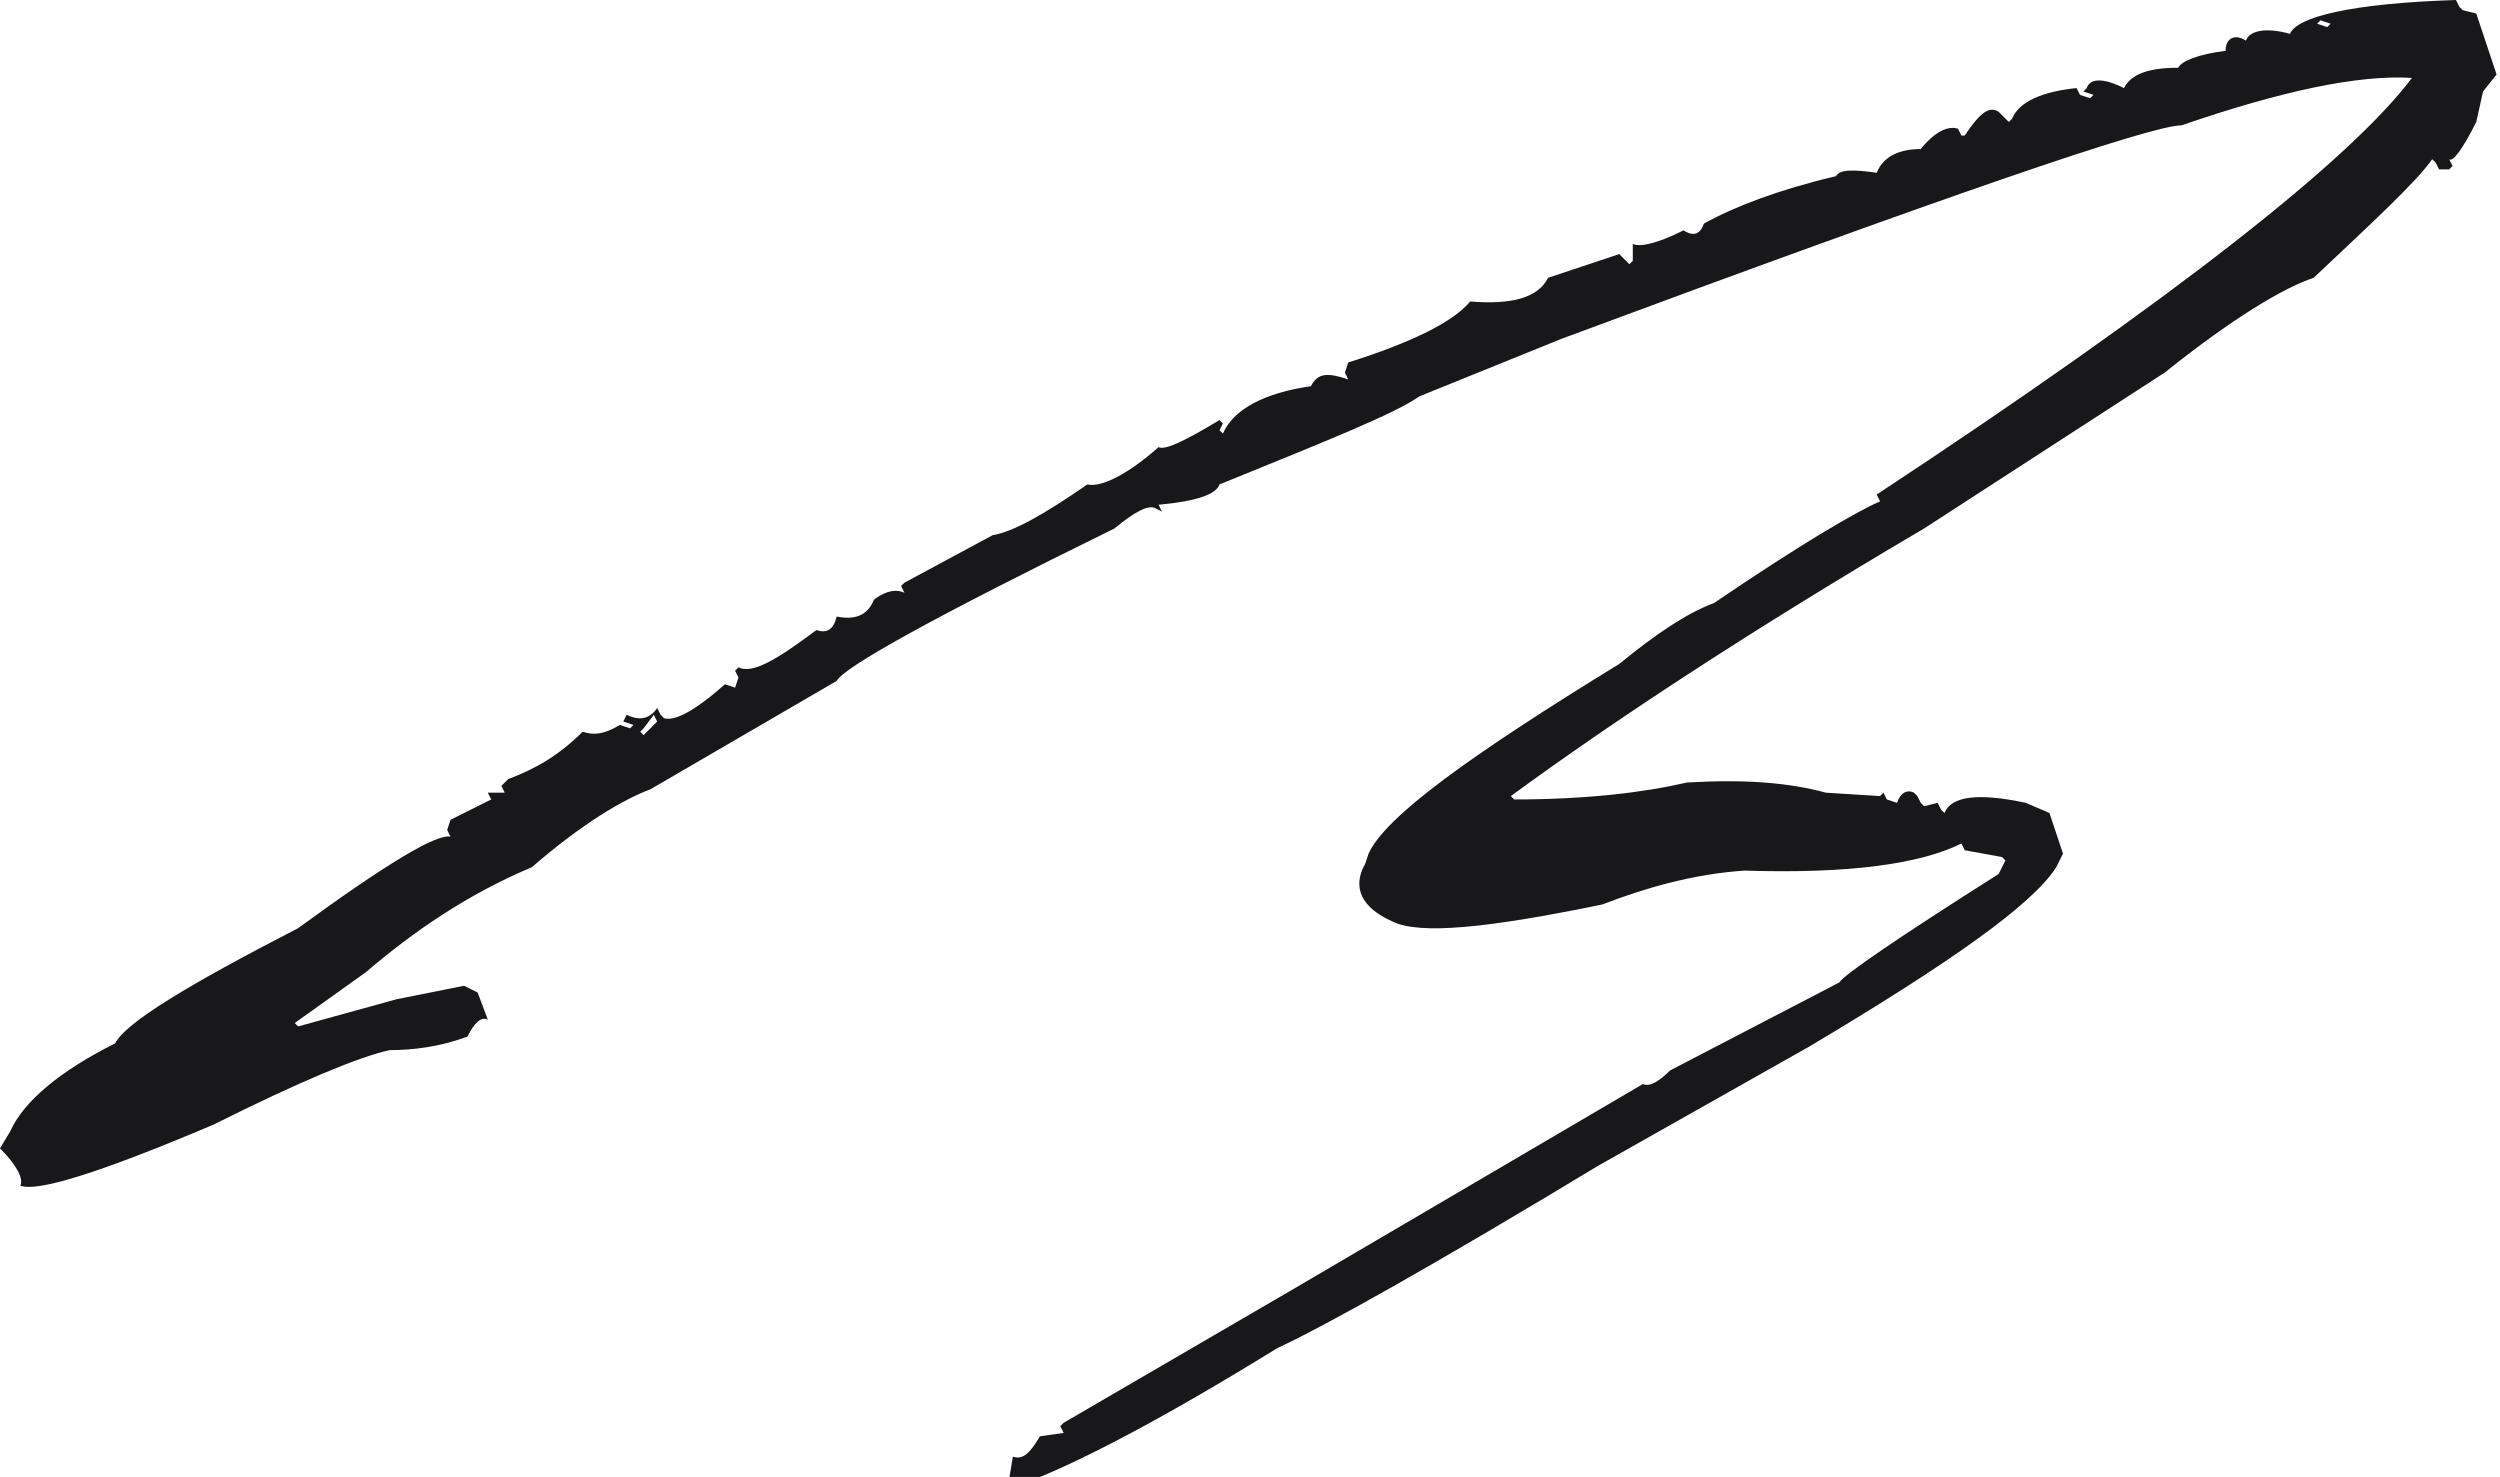 <?xml version="1.0" encoding="utf-8"?>
<!-- Generator: Adobe Illustrator 25.0.0, SVG Export Plug-In . SVG Version: 6.00 Build 0)  -->
<svg version="1.1" id="Layer_1" xmlns="http://www.w3.org/2000/svg" xmlns:xlink="http://www.w3.org/1999/xlink" x="0px" y="0px"
	 viewBox="0 0 73.8 43.6" enable-background="new 0 0 73.8 43.6" xml:space="preserve">
<g>
	<path fill="#18181A" d="M72.5,0l0.1,0.2l0.1,0.1l0.4,0.1l0.6,1.8l-0.4,0.5l-0.2,0.9c-0.4,0.8-0.7,1.2-0.8,1.1l0.1,0.2l-0.1,0.1
		L72,5l-0.1-0.2l-0.1-0.1c-0.5,0.7-1.7,1.8-3.5,3.5c-0.9,0.3-2.4,1.2-4.4,2.8l-7.1,4.6c-5.1,3-9.2,5.7-12.2,7.9l0.1,0.1
		c2.1,0,3.8-0.2,5.1-0.5c1.7-0.1,3,0,4.1,0.3l1.6,0.1l0.1-0.1l0.1,0.2l0.3,0.1c0.1-0.3,0.3-0.4,0.5-0.3l0.1,0.1l0.1,0.2l0.1,0.1
		l0.4-0.1l0.1,0.2l0.1,0.1c0.2-0.5,1-0.6,2.4-0.3l0.7,0.3l0.4,1.2l-0.2,0.4c-0.7,1.1-3.1,2.8-7.3,5.3l-6.2,3.5
		c-4.8,2.9-8,4.7-9.5,5.4c-3.4,2.1-5.9,3.4-7.5,4l-0.4-0.2l0.1-0.6c0.3,0.1,0.5-0.1,0.8-0.6l0.7-0.1l-0.1-0.2l0.1-0.1l6.7-3.9
		l10.4-6.1c0.2,0.1,0.5-0.1,0.8-0.4l5-2.6c0.1-0.2,1.7-1.3,4.7-3.2l0.2-0.4l-0.1-0.1l-1.1-0.2l-0.1-0.2c-1.2,0.6-3.3,0.9-6.4,0.8
		c-1.5,0.1-2.9,0.5-4.2,1c-3.4,0.7-5.4,0.9-6.2,0.5c-0.9-0.4-1.2-1-0.8-1.7l0.1-0.3c0.5-1.1,3-2.9,7.4-5.6c1.1-0.9,2-1.5,2.8-1.8
		c2.5-1.7,4.2-2.7,4.9-3l-0.1-0.2c8.8-5.8,14-9.9,15.8-12.3c-1.6-0.1-3.9,0.4-6.8,1.4c-0.9,0-7,2.1-18.3,6.3l-4.2,1.7
		c-0.7,0.5-2.7,1.3-5.9,2.6c-0.1,0.3-0.7,0.5-1.8,0.6l0.1,0.2L34.1,15c-0.2-0.1-0.6,0.1-1.2,0.6c-5.3,2.6-8,4.1-8.2,4.5l-5.5,3.2
		c-0.8,0.3-2,1-3.5,2.3c-1.9,0.8-3.5,1.9-4.9,3.1l-2.1,1.5l0.1,0.1l2.9-0.8l2-0.4l0.4,0.2l0.3,0.8c-0.2-0.1-0.4,0.1-0.6,0.5
		c-0.8,0.3-1.6,0.4-2.3,0.4c-0.9,0.2-2.6,0.9-5.2,2.2c-3.3,1.4-5.2,2-5.7,1.8c0.1-0.2-0.1-0.6-0.6-1.1l0.3-0.5
		c0.4-0.9,1.5-1.8,3.1-2.6c0.3-0.6,2.1-1.7,5.4-3.4c2.6-1.9,4.1-2.8,4.5-2.7l-0.1-0.2l0.1-0.3l1.2-0.6l-0.1-0.2l0.5,0l-0.1-0.2
		L15,23c0.8-0.3,1.5-0.7,2.2-1.4c0.3,0.1,0.6,0.1,1.1-0.2l0.3,0.1l0.1-0.1l-0.3-0.1l0.1-0.2c0.4,0.2,0.7,0.1,0.9-0.2l0.1,0.2
		l0.1,0.1c0.3,0.1,0.9-0.2,1.8-1l0.3,0.1l0.1-0.3l-0.1-0.2l0.1-0.1c0.4,0.2,1.1-0.2,2.3-1.1c0.3,0.1,0.5,0,0.6-0.4
		c0.5,0.1,0.9,0,1.1-0.5c0.4-0.3,0.7-0.3,0.9-0.2l-0.1-0.2l0.1-0.1l2.6-1.4c0.6-0.1,1.5-0.6,2.8-1.5c0.4,0.1,1.2-0.3,2.1-1.1
		c0.2,0.1,0.8-0.2,1.8-0.8l0.1,0.1L36,12.7l0.1,0.1c0.3-0.7,1.2-1.2,2.6-1.4c0.2-0.4,0.5-0.4,1.1-0.2L39.7,11l0.1-0.3
		c1.9-0.6,3.1-1.2,3.6-1.8c1.2,0.1,2-0.1,2.3-0.7l2.1-0.7l0.3,0.3l0.1-0.1l0-0.5c0.2,0.1,0.7,0,1.5-0.4C50,7,50.2,6.9,50.3,6.6
		c0.9-0.5,2.2-1,3.9-1.4C54.3,5,54.7,5,55.4,5.1c0.2-0.5,0.7-0.7,1.3-0.7c0.4-0.5,0.8-0.7,1.1-0.6L57.9,4L58,4
		c0.4-0.6,0.7-0.9,1-0.7l0.3,0.3l0.1-0.1c0.2-0.5,0.9-0.8,1.9-0.9l0.1,0.2l0.3,0.1l0.1-0.1l-0.3-0.1l0.1-0.1c0.1-0.3,0.5-0.3,1.1,0
		c0.2-0.4,0.7-0.6,1.6-0.6c0.1-0.2,0.6-0.4,1.4-0.5C65.7,1.1,66,1,66.3,1.2c0.1-0.3,0.6-0.4,1.3-0.2C67.8,0.5,69.4,0.1,72.5,0
		 M19.3,21.1L19,21.5l-0.1,0.1l0.1,0.1l0.3-0.3l0.1-0.1L19.3,21.1z M68.5,0.6l-0.1,0.1l0.3,0.1l0.1-0.1L68.5,0.6z"/>
</g>
</svg>
